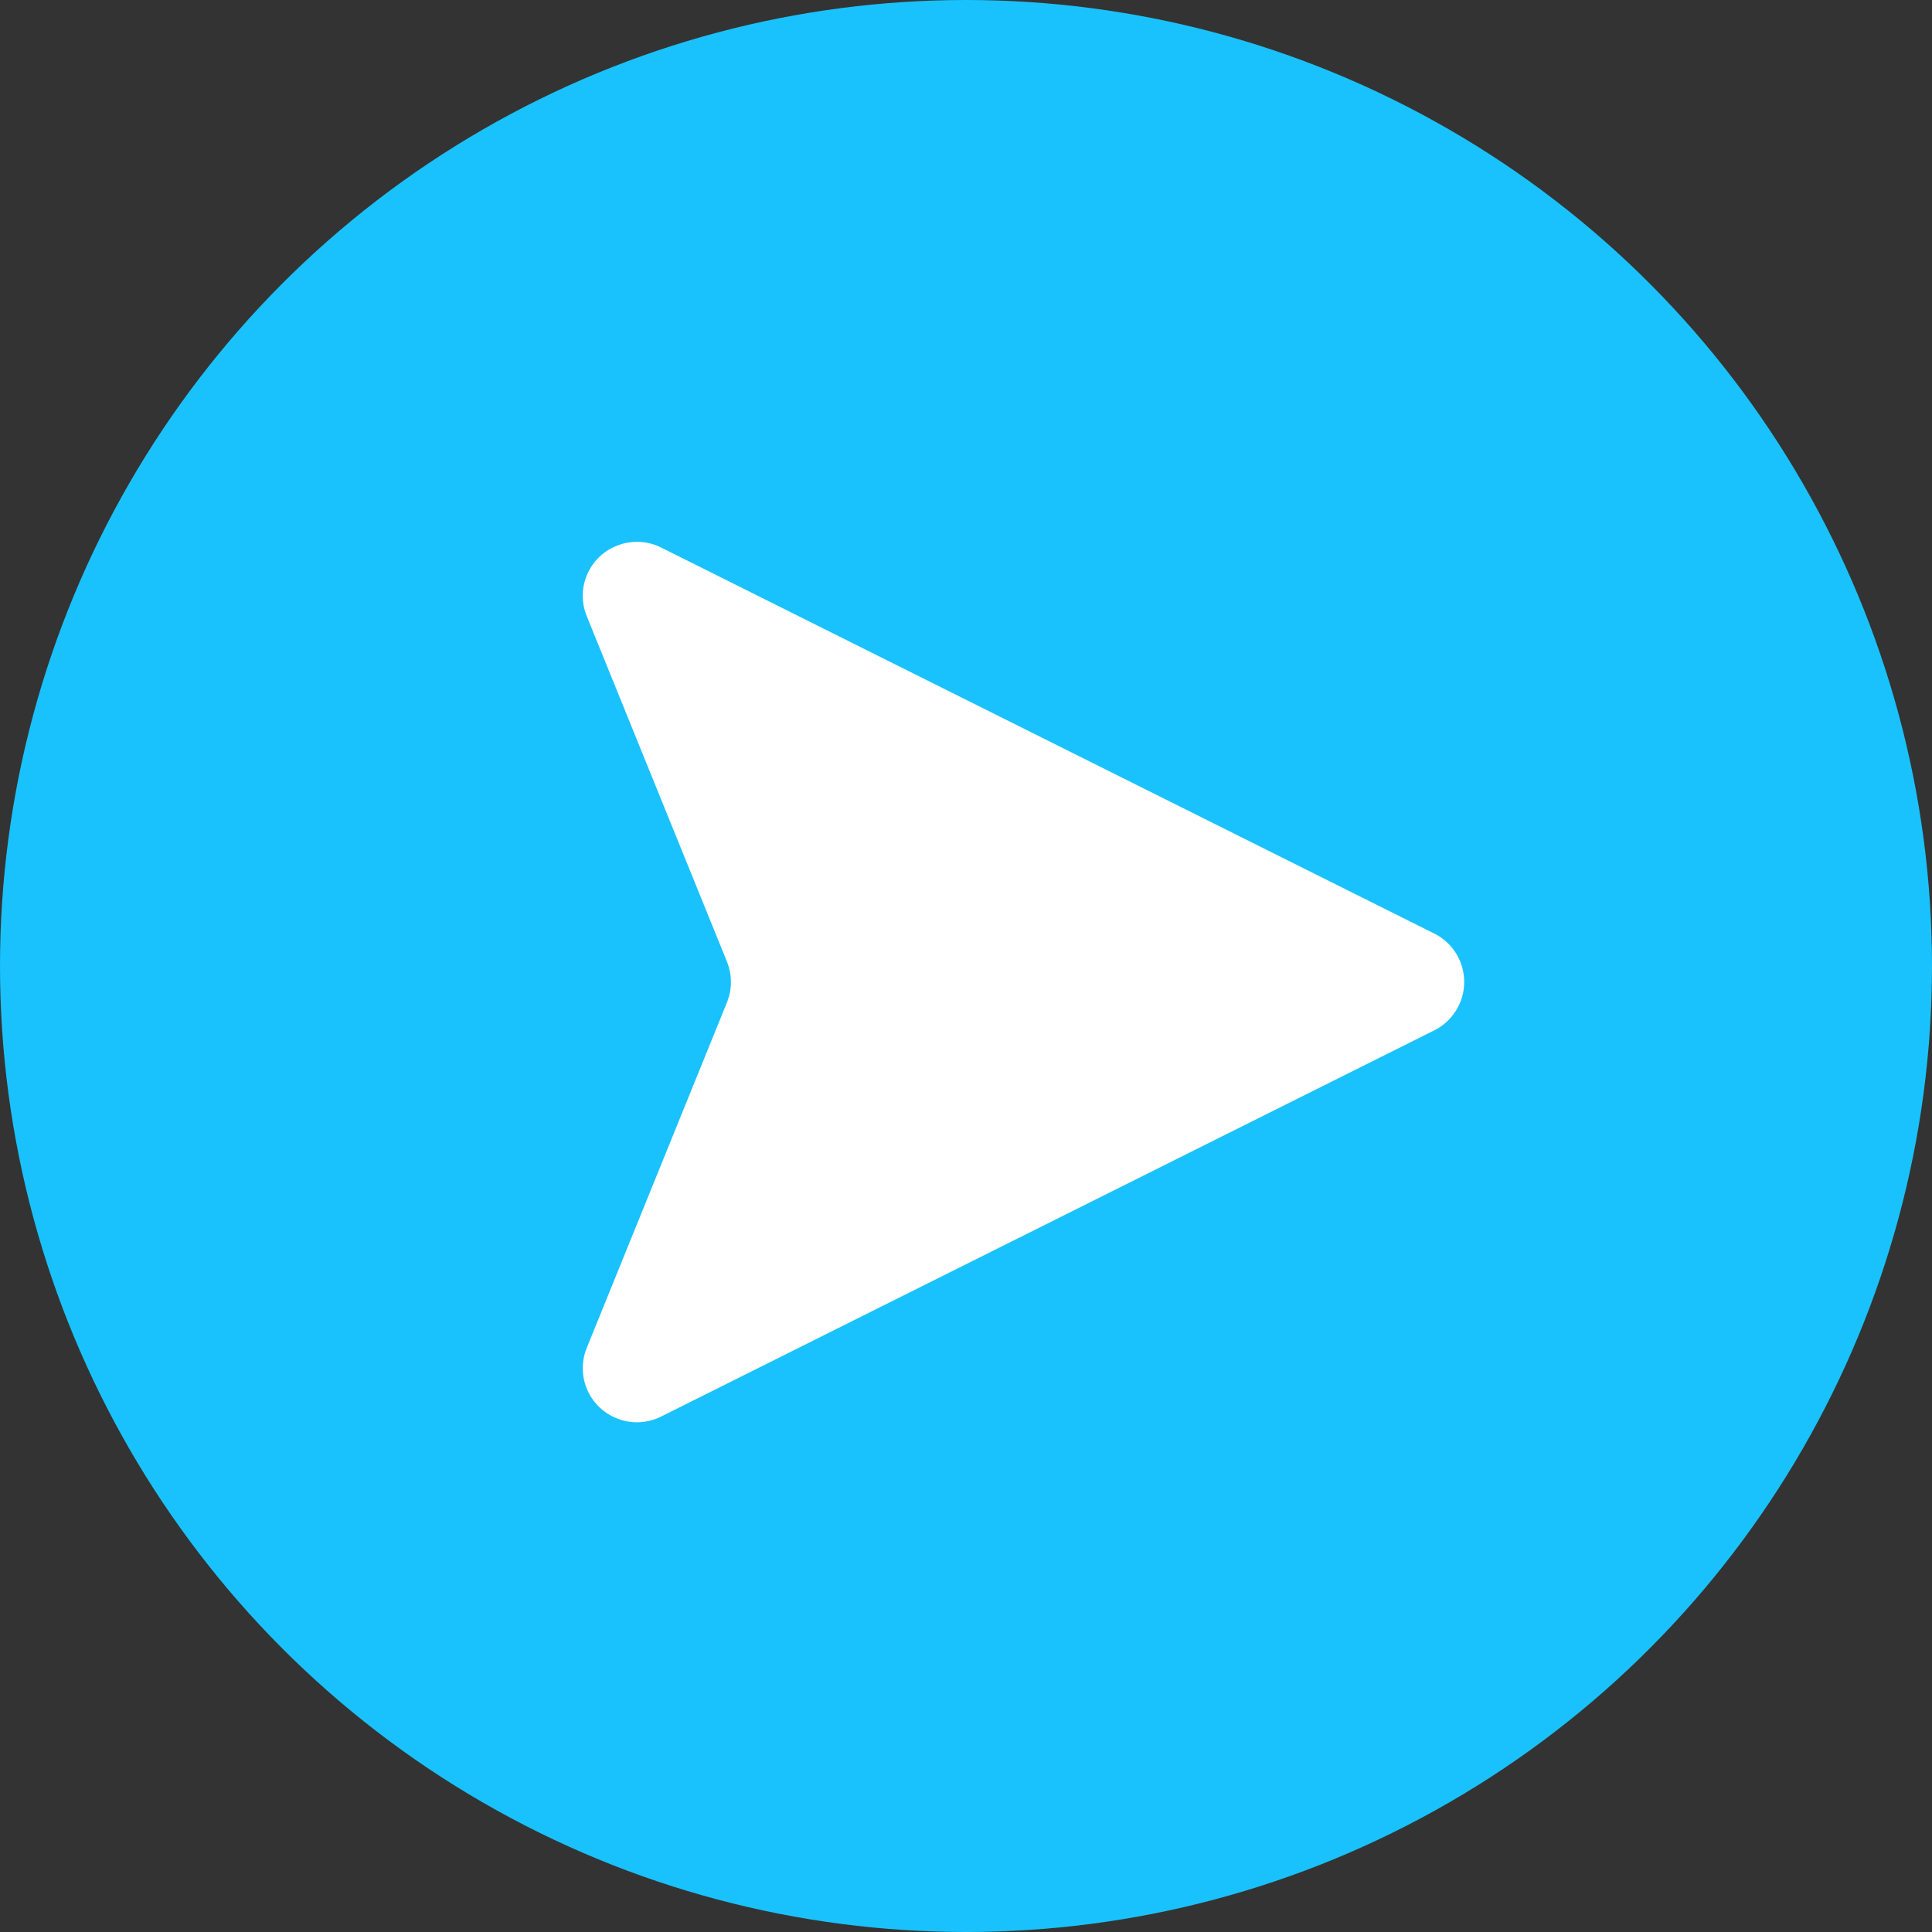 <?xml version="1.0" encoding="utf-8"?>
<!-- Generator: Adobe Illustrator 19.0.0, SVG Export Plug-In . SVG Version: 6.00 Build 0)  -->
<svg version="1.1" id="图层_1" xmlns="http://www.w3.org/2000/svg" xmlns:xlink="http://www.w3.org/1999/xlink" x="0px" y="0px"
	 viewBox="212 -62 1024 1024" style="enable-background:new 212 -62 1024 1024;" xml:space="preserve">
<rect x="212" y="-62" width="1024" height="1024" fill="#333333" stroke="none"/>
<style type="text/css">
	.st0{fill:#19C2FD;}
	.st1{clip-path:url(#SVGID_2_);fill:#FFFFFF;}
</style>
<circle class="st0" cx="724" cy="450" r="512"/>
<g>
	<defs>
		<path id="SVGID_1_" d="M562.4,228.2l409.8,204.6c14.2,7.1,19.9,24.3,12.8,38.5c-2.8,5.6-7.3,10.1-12.8,12.8L562.4,688.8
			c-14.2,7.1-31.4,1.3-38.5-12.8c-3.7-7.4-4-16-0.9-23.6l74.3-183.1c2.8-6.9,2.8-14.6,0-21.6L523,264.6c-6-14.7,1.1-31.4,15.8-37.3
			C546.4,224.2,555,224.5,562.4,228.2z"/>
	</defs>
	<clipPath id="SVGID_2_">
		<use xlink:href="#SVGID_1_"  style="overflow:visible;"/>
	</clipPath>
	<rect x="377.6" y="81.8" class="st1" width="753.9" height="753.4"/>
</g>
</svg>
